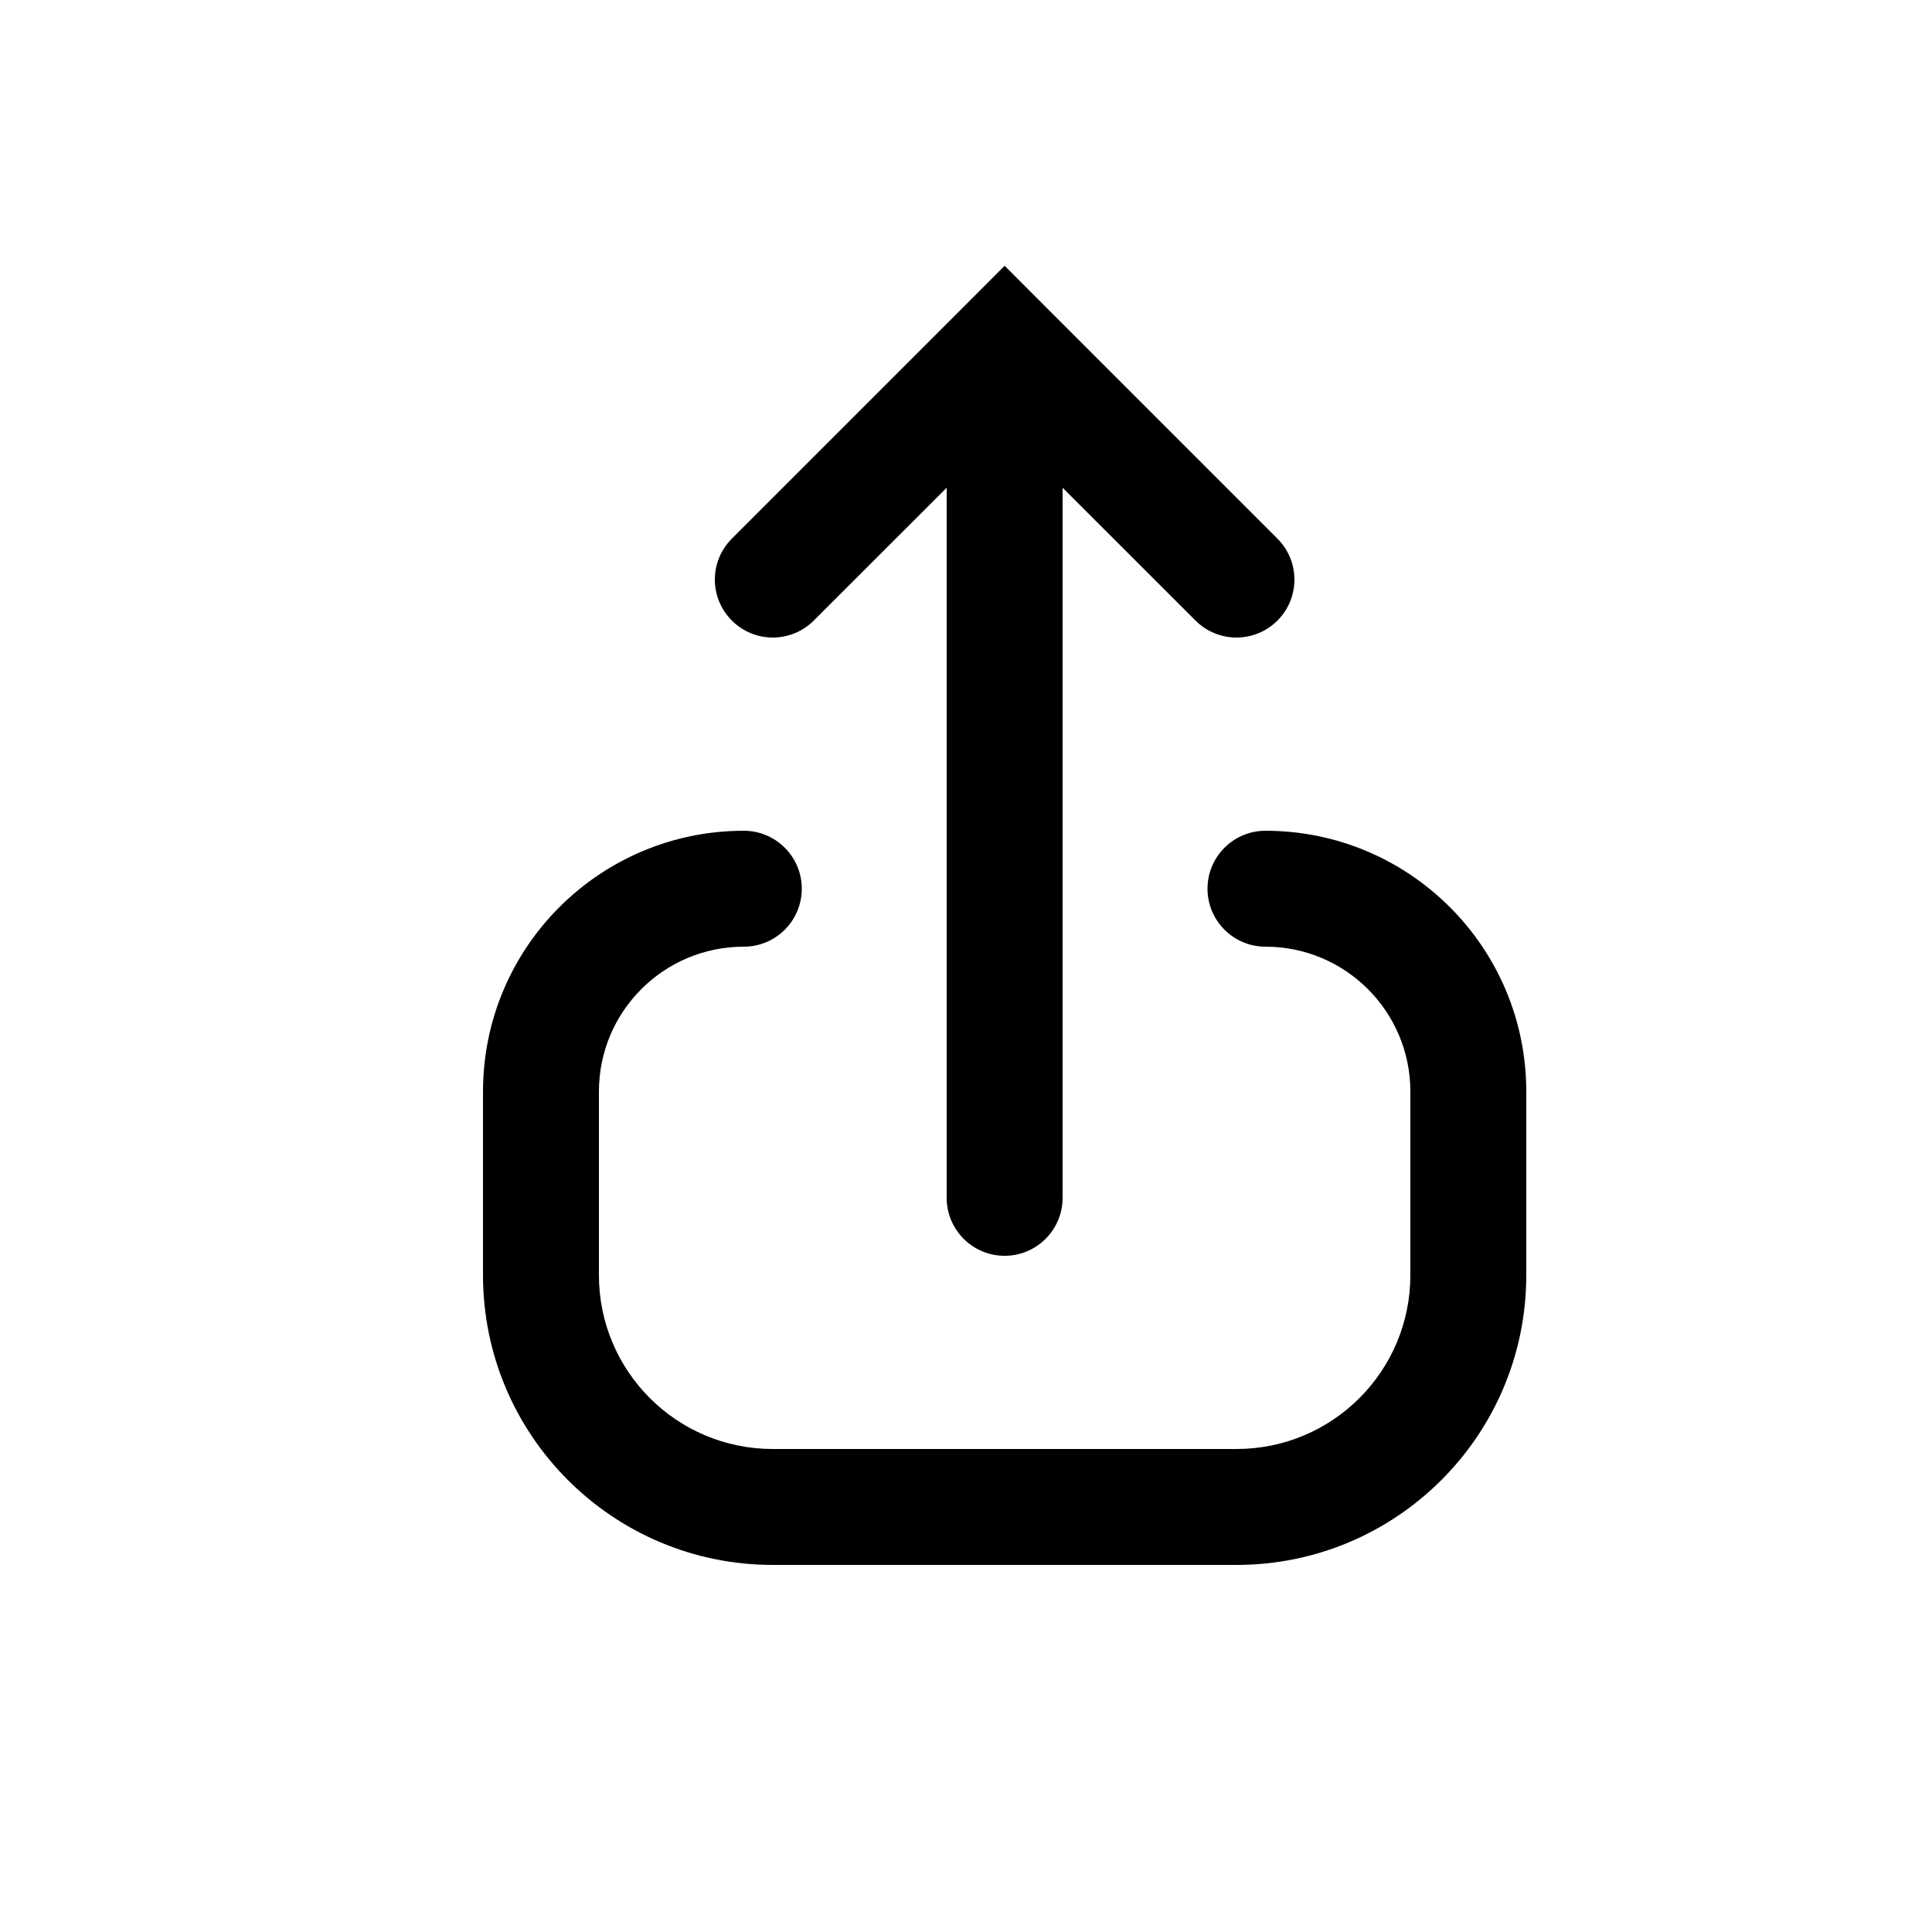 <svg viewBox="0 0 25 24" fill="none" width="24" height="24" xlmns="http://www.w3.org/2000/svg" class="sc-gEvEer tTyui"><path fill-rule="evenodd" clip-rule="evenodd" d="M10.53 7.53C10.237 7.823 9.763 7.823 9.47 7.53C9.177 7.237 9.177 6.763 9.47 6.47L12.47 3.47L13 2.939L13.53 3.47L16.53 6.47C16.823 6.763 16.823 7.237 16.53 7.53C16.237 7.823 15.763 7.823 15.47 7.53L13.75 5.811V15C13.75 15.414 13.414 15.75 13 15.75C12.586 15.75 12.25 15.414 12.25 15V5.811L10.53 7.53ZM9.625 11.75C8.589 11.75 7.75 12.589 7.75 13.625V16C7.75 17.243 8.757 18.25 10 18.25H16C17.243 18.25 18.25 17.243 18.25 16V13.625C18.25 12.589 17.41 11.75 16.375 11.75C15.961 11.75 15.625 11.414 15.625 11C15.625 10.586 15.961 10.25 16.375 10.25C18.239 10.25 19.75 11.761 19.75 13.625V16C19.75 18.071 18.071 19.75 16 19.75H10C7.929 19.75 6.25 18.071 6.25 16V13.625C6.25 11.761 7.761 10.25 9.625 10.25C10.039 10.25 10.375 10.586 10.375 11C10.375 11.414 10.039 11.75 9.625 11.75Z" fill="currentColor"></path></svg>